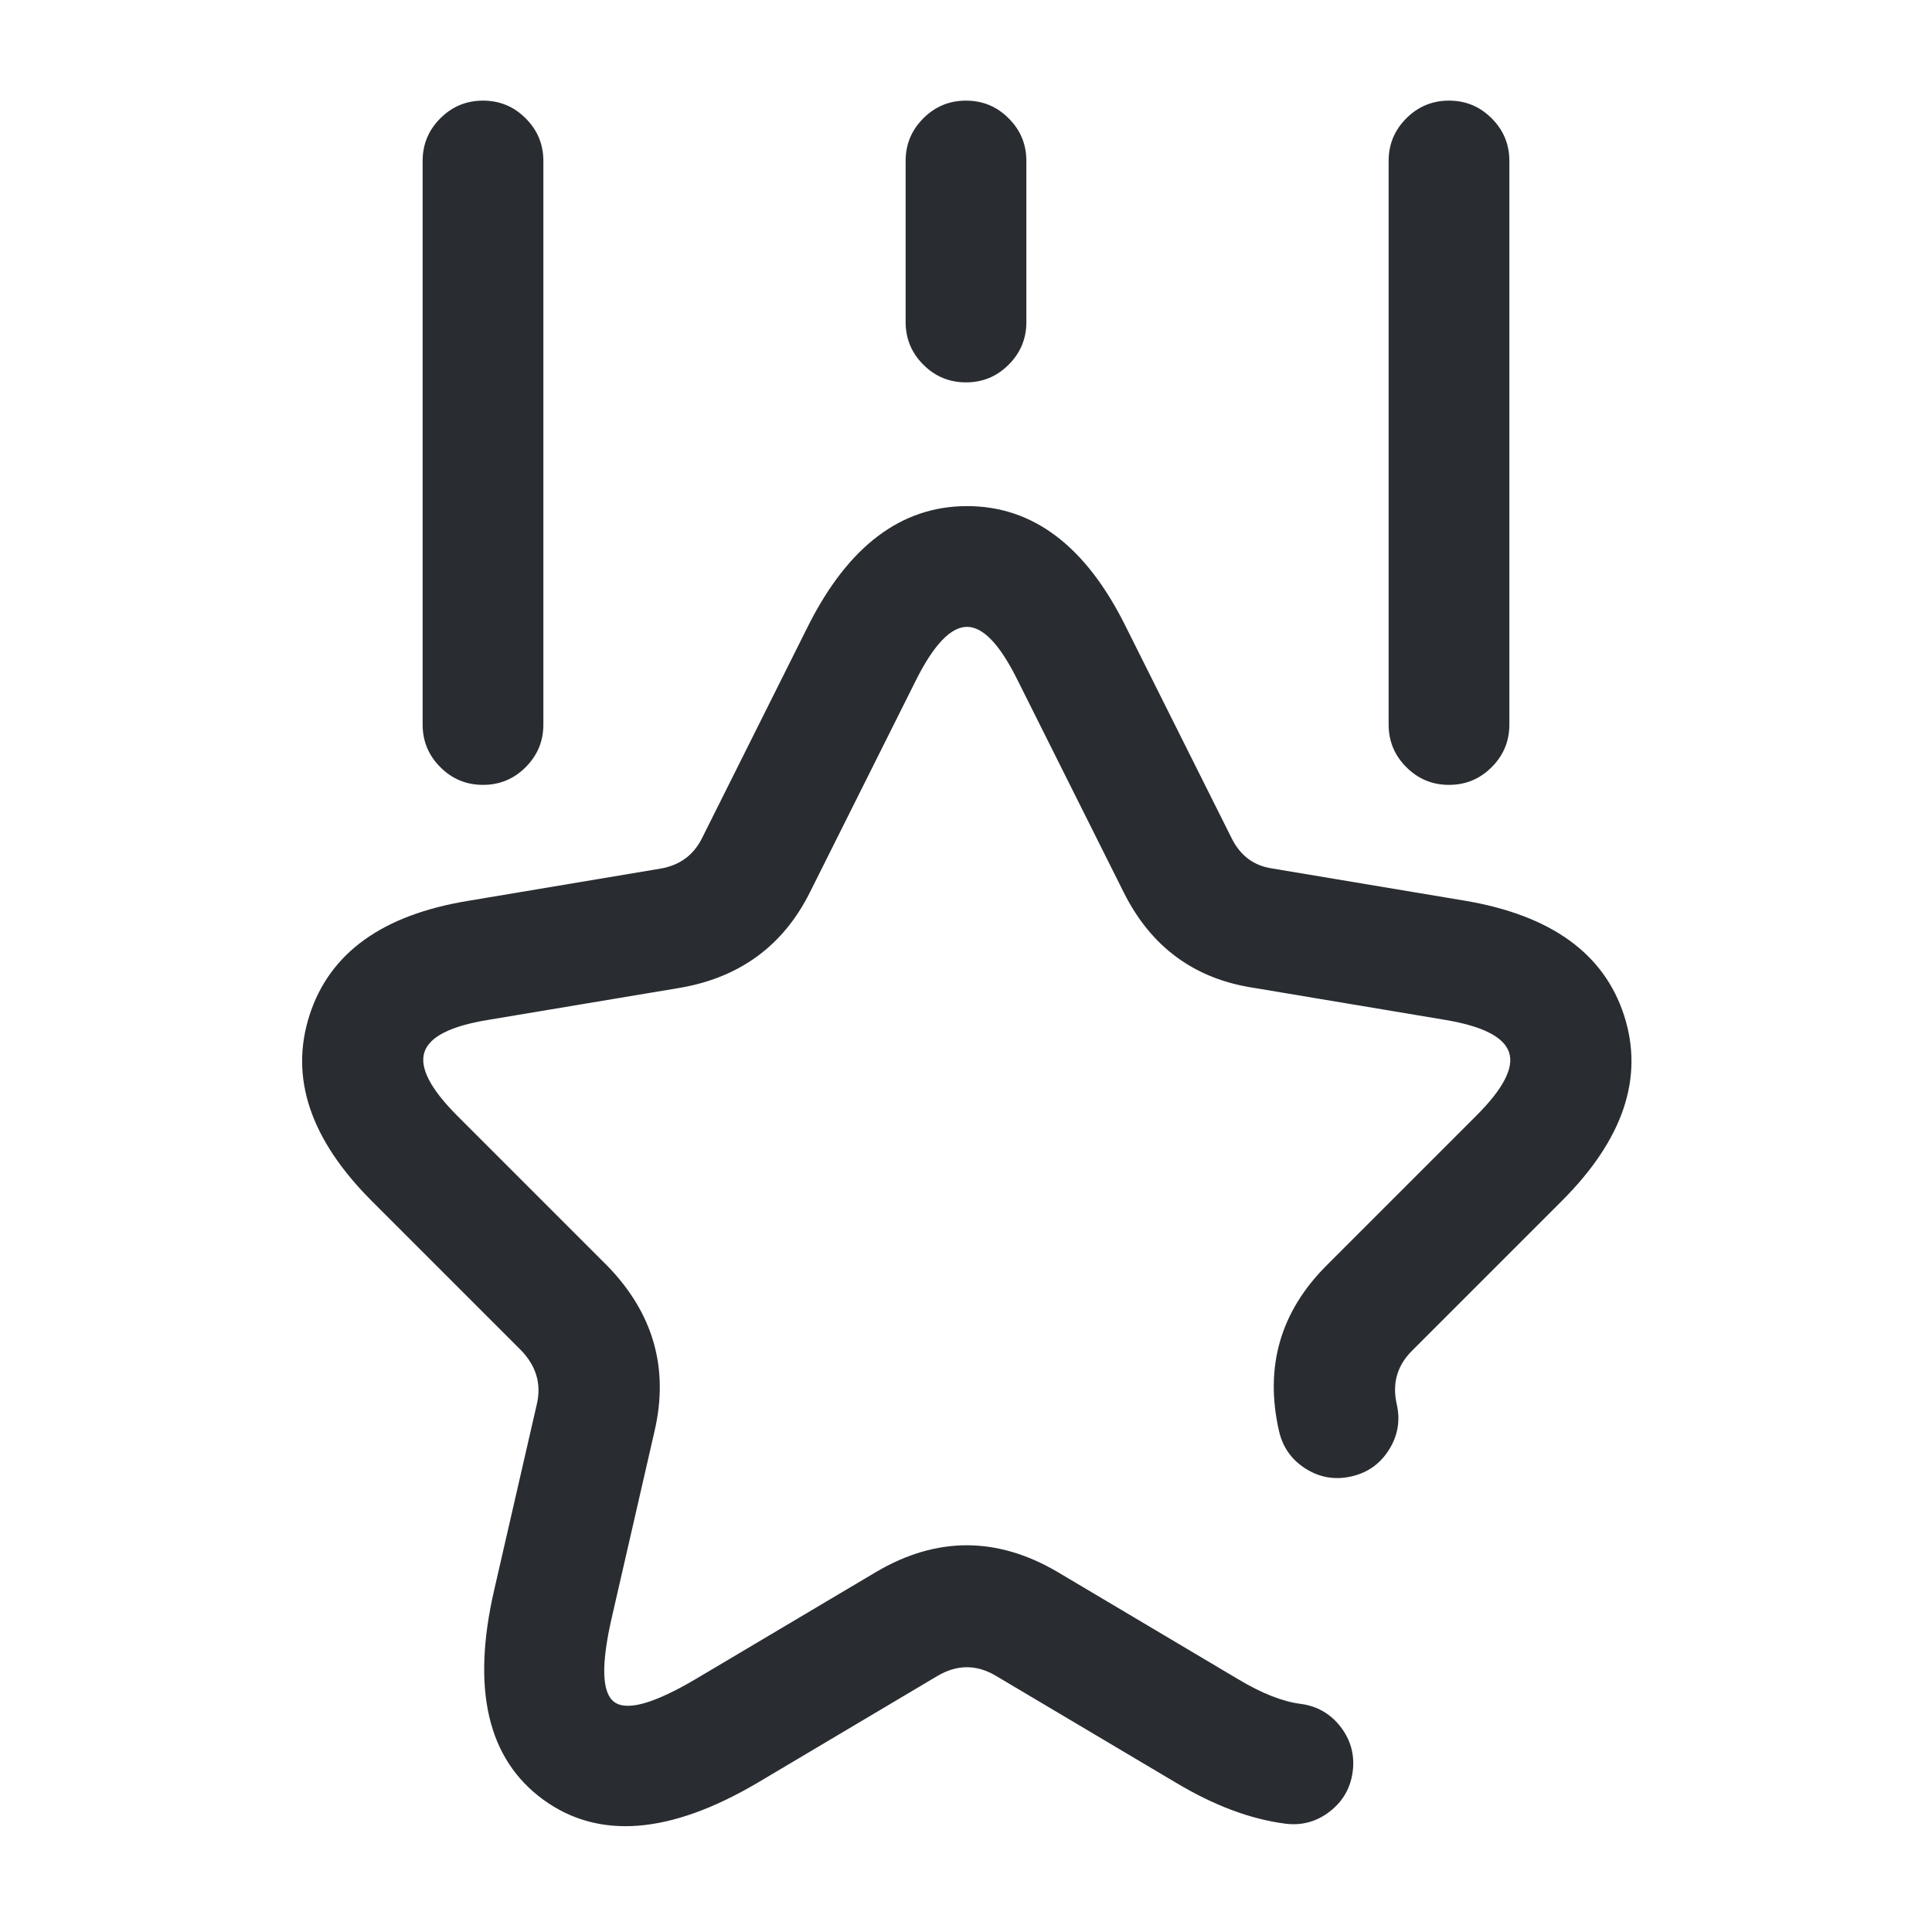 <svg xmlns="http://www.w3.org/2000/svg" width="24" height="24" viewBox="0 0 24 24">
  <defs/>
  <path fill="#292D32" d="M15.964,22.654 Q15.316,22.57 14.604,22.143 L12.367,20.815 Q12.01,20.606 11.649,20.817 L9.413,22.145 Q7.778,23.109 6.746,22.354 Q5.713,21.598 6.139,19.751 L6.669,17.442 Q6.756,17.066 6.471,16.772 L4.619,14.92 Q3.471,13.772 3.845,12.611 Q4.218,11.451 5.819,11.19 L8.206,10.79 Q8.562,10.728 8.719,10.415 L10.039,7.775 Q10.788,6.287 12.013,6.287 Q13.242,6.287 13.981,7.776 L15.301,10.415 Q15.462,10.737 15.801,10.788 L18.204,11.19 Q19.802,11.462 20.175,12.614 Q20.549,13.772 19.4,14.92 L17.54,16.78 Q17.263,17.057 17.351,17.444 Q17.42,17.747 17.254,18.01 Q17.089,18.273 16.786,18.341 Q16.483,18.41 16.22,18.245 Q15.957,18.079 15.888,17.776 Q15.617,16.582 16.479,15.72 L18.339,13.86 Q18.839,13.36 18.747,13.076 Q18.655,12.788 17.956,12.67 L15.578,12.272 Q14.469,12.105 13.959,11.085 L12.638,8.444 Q12.312,7.787 12.013,7.787 Q11.712,7.787 11.381,8.445 L10.061,11.085 Q9.566,12.075 8.454,12.27 L6.061,12.67 Q5.365,12.784 5.272,13.071 Q5.18,13.359 5.68,13.86 L7.548,15.728 Q8.402,16.61 8.131,17.778 L7.601,20.089 Q7.397,20.972 7.631,21.143 Q7.867,21.316 8.647,20.855 L10.891,19.523 Q12.01,18.868 13.133,19.525 L15.376,20.857 Q15.819,21.123 16.156,21.166 Q16.464,21.206 16.654,21.452 Q16.843,21.698 16.804,22.006 Q16.764,22.314 16.518,22.504 Q16.272,22.694 15.964,22.654 Z"/>
  <path fill="#292D32" d="M5.25,9 L5.25,2 Q5.25,1.689 5.47,1.47 Q5.689,1.25 6,1.25 Q6.311,1.25 6.53,1.47 Q6.75,1.689 6.75,2 L6.75,9 Q6.75,9.311 6.53,9.53 Q6.311,9.75 6,9.75 Q5.689,9.75 5.47,9.53 Q5.25,9.311 5.25,9 Z"/>
  <path fill="#292D32" d="M17.25,9 L17.25,2 Q17.25,1.689 17.47,1.47 Q17.689,1.25 18,1.25 Q18.311,1.25 18.53,1.47 Q18.75,1.689 18.75,2 L18.75,9 Q18.75,9.311 18.53,9.53 Q18.311,9.75 18,9.75 Q17.689,9.75 17.47,9.53 Q17.25,9.311 17.25,9 Z"/>
  <path fill="#292D32" d="M11.25,4 L11.25,2 Q11.25,1.689 11.47,1.47 Q11.689,1.25 12,1.25 Q12.311,1.25 12.53,1.47 Q12.75,1.689 12.75,2 L12.75,4 Q12.75,4.311 12.53,4.53 Q12.311,4.75 12,4.75 Q11.689,4.75 11.47,4.53 Q11.25,4.311 11.25,4 Z"/>
</svg>

